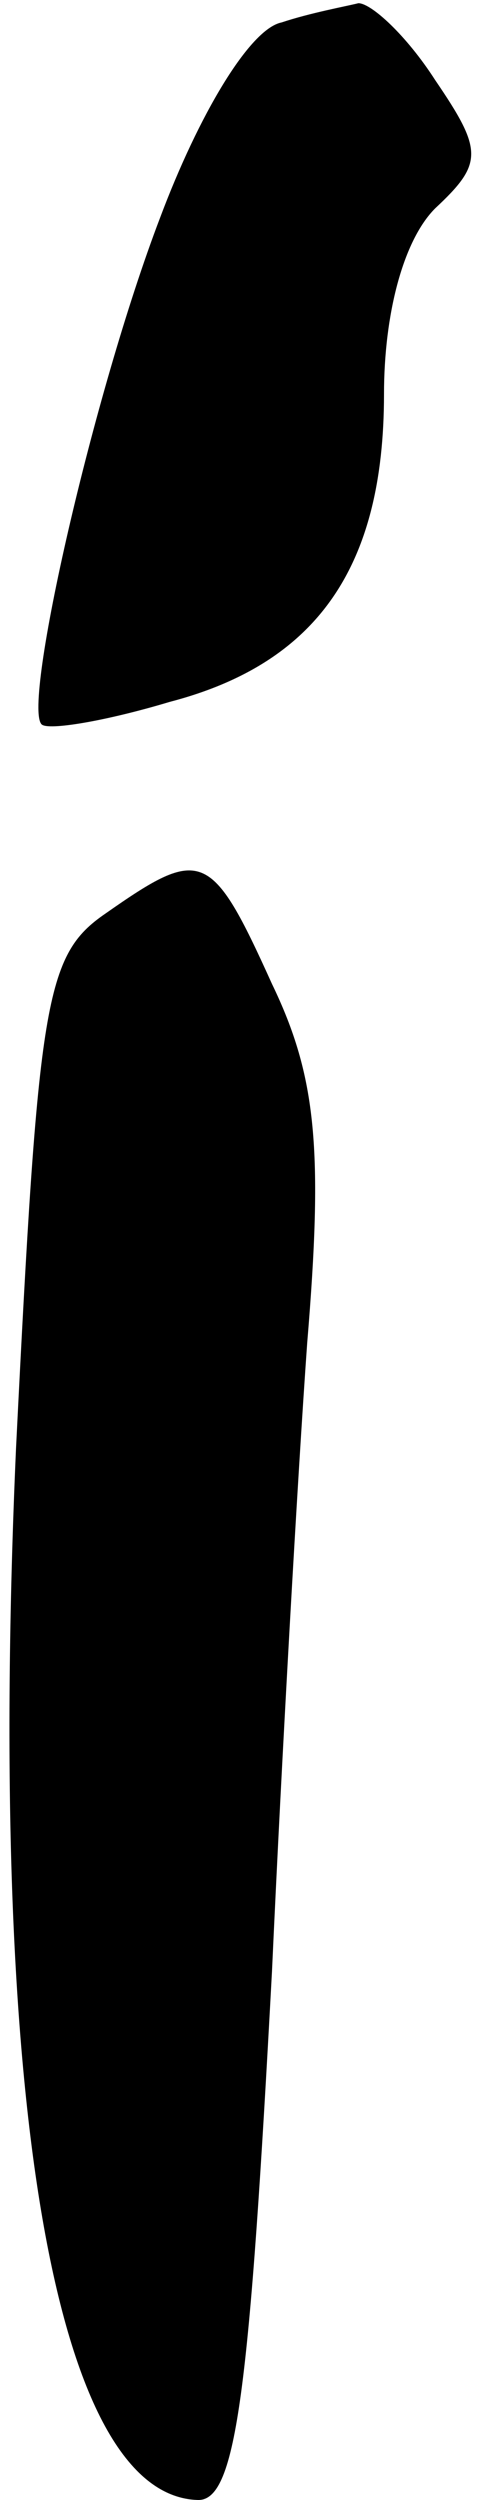 <?xml version="1.0" standalone="no"?>
<!DOCTYPE svg PUBLIC "-//W3C//DTD SVG 20010904//EN"
 "http://www.w3.org/TR/2001/REC-SVG-20010904/DTD/svg10.dtd">
<svg version="1.0" xmlns="http://www.w3.org/2000/svg"
 width="15pt" height="78pt" viewBox="0 0 15 78"
 preserveAspectRatio="xMidYMid meet">
<g transform="translate(0,78) scale(0.1,-0.1)"
fill="#000000" stroke="none">
<path fill="#000000" stroke="none" d="M88 773 c-10 -2 -26 -29 -38 -61 -21
-55 -43 -152 -37 -158 2 -2 20 1 40 7 46 12 67 42 67 96 0 25 6 48 16 58 15
14 15 18 0 40 -9 14 -20 24 -24 24 -4 -1 -15 -3 -24 -6z"/>
<path fill="#000000" stroke="none" d="M33 495 c-19 -13 -21 -27 -28 -167 -9
-204 12 -327 57 -328 12 0 16 35 23 165 3 66 8 154 11 196 5 60 3 83 -11 112
-19 42 -22 43 -52 22z"/>
</g>
</svg>
